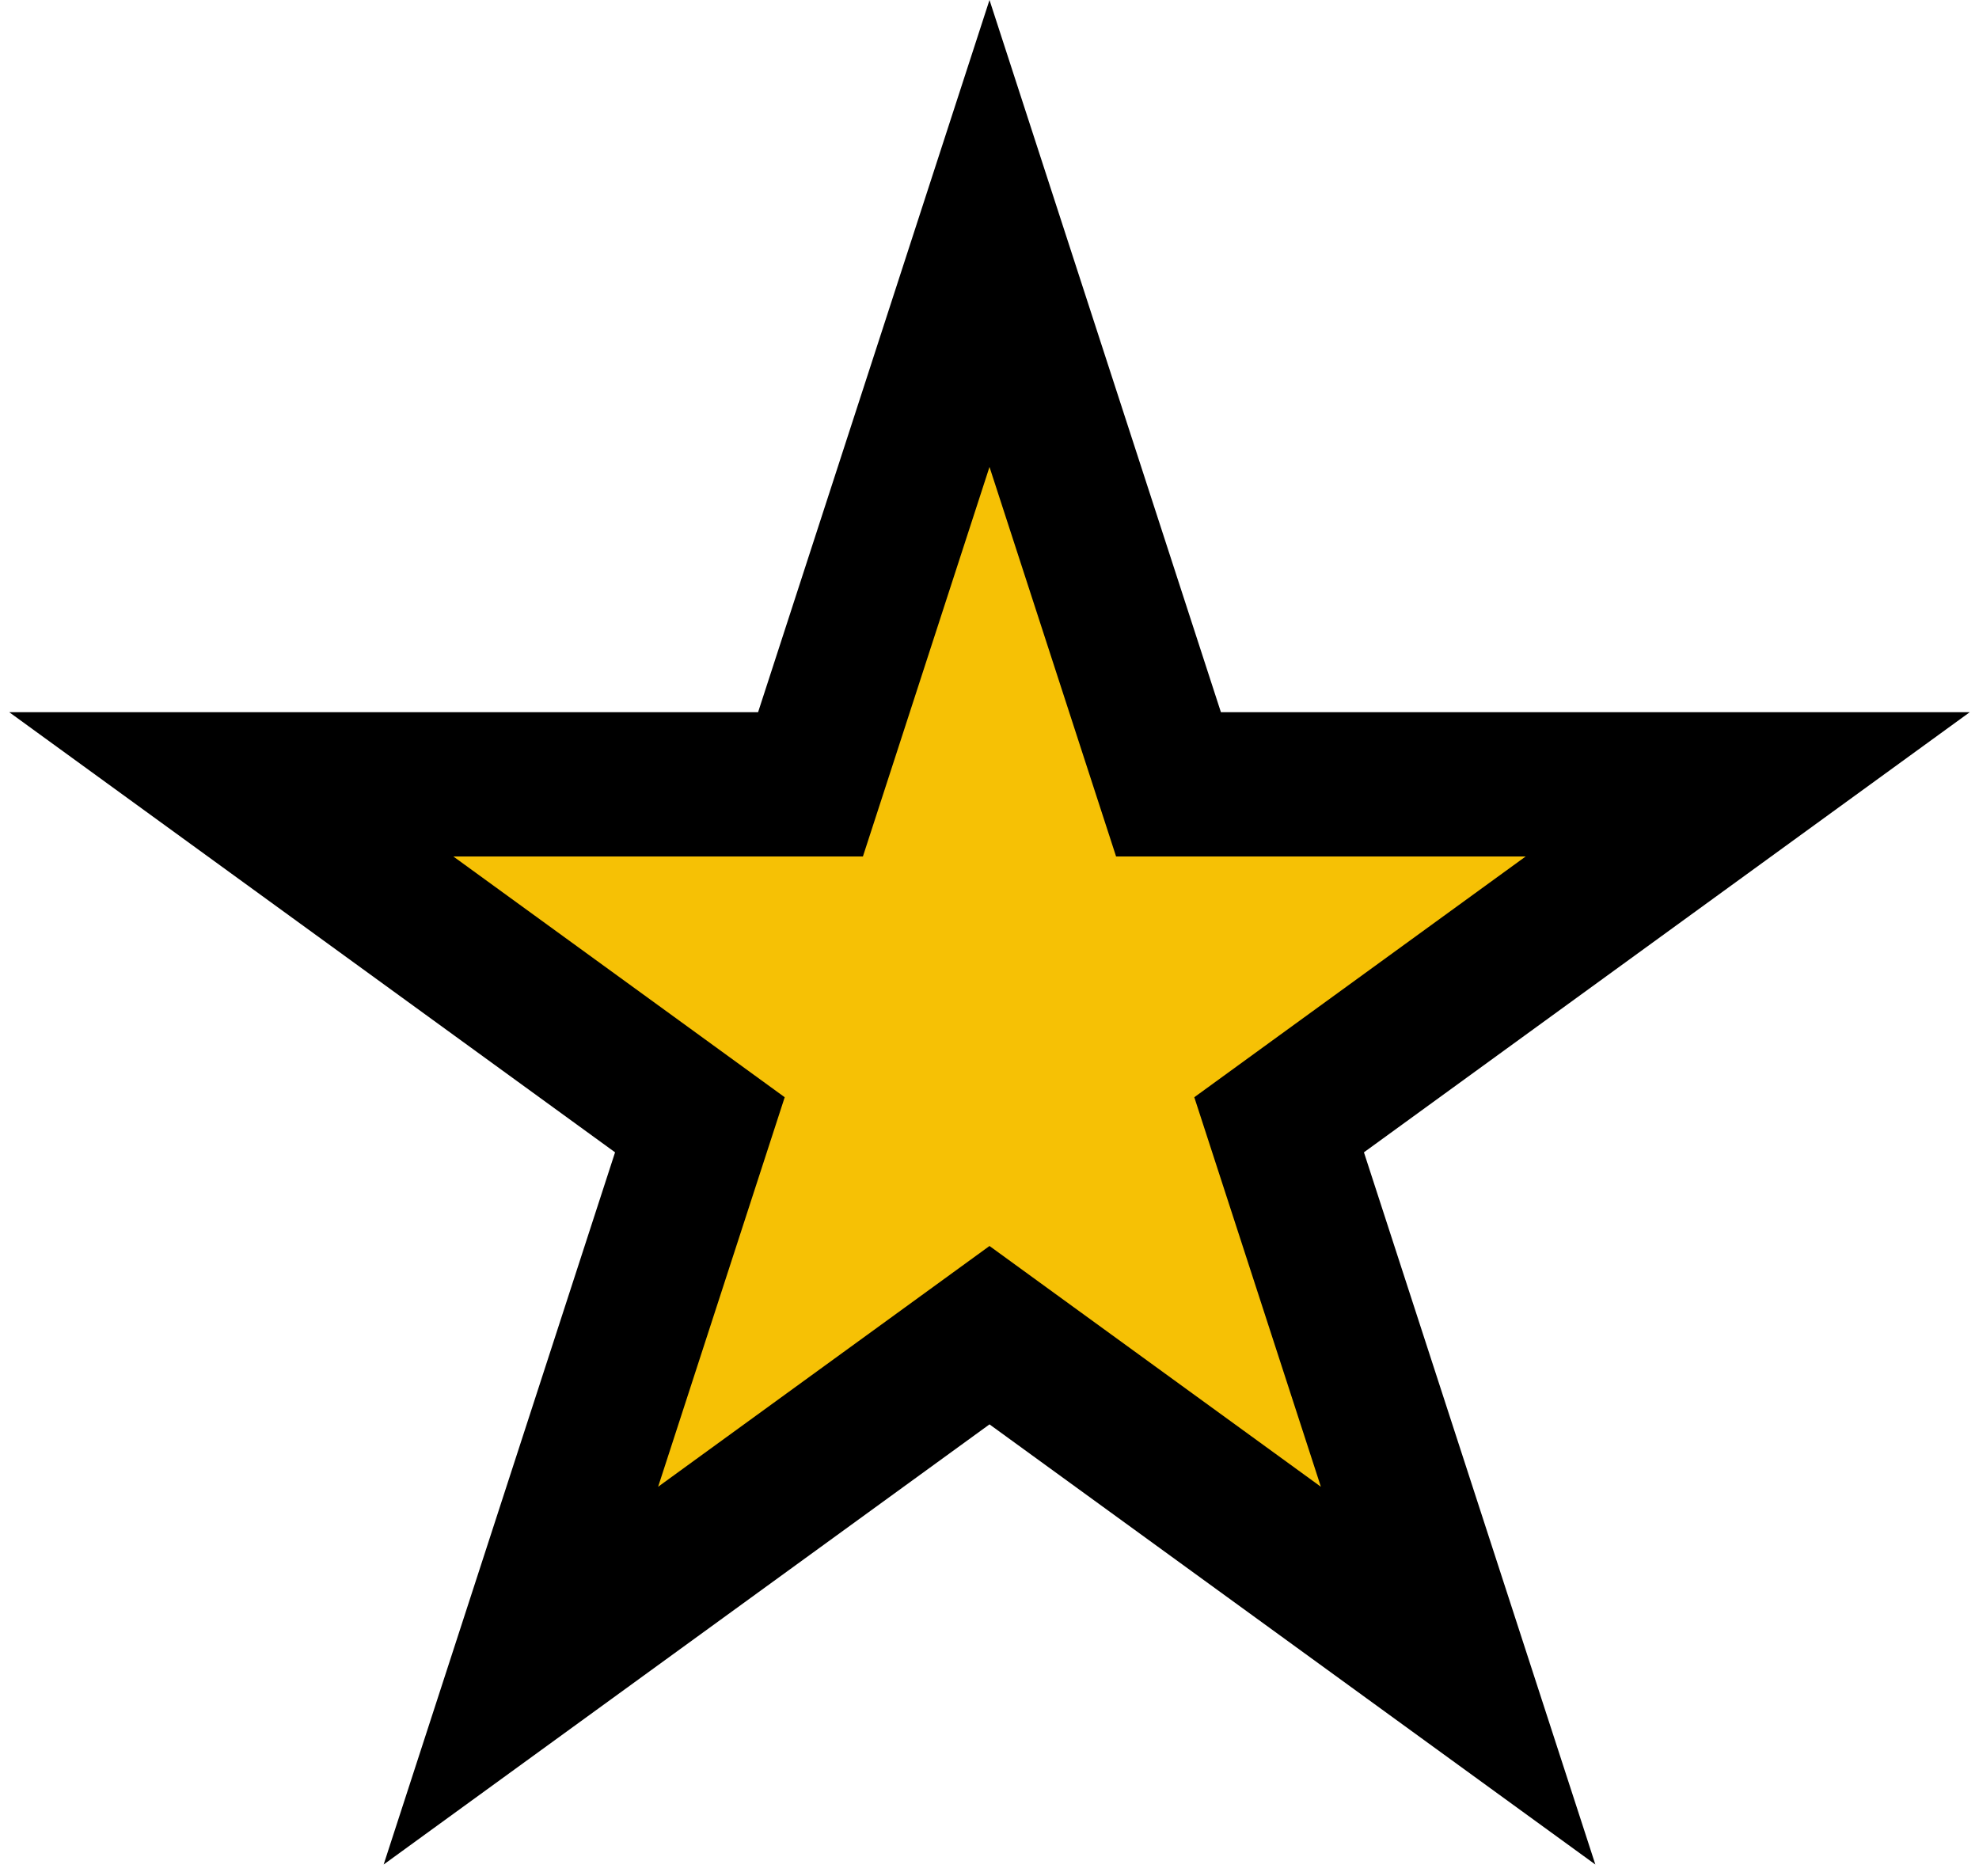 <svg width="96" height="91" viewBox="0 0 96 91" fill="none" xmlns="http://www.w3.org/2000/svg">
  <path
    d="M48 11.326L55.897 35.631L56.683 38.049H59.226H84.781L64.106 53.07L62.049 54.565L62.835 56.983L70.732 81.288L50.057 66.267L48 64.772L45.943 66.267L25.268 81.288L33.165 56.983L33.951 54.565L31.894 53.07L11.219 38.049H36.774H39.317L40.103 35.631L48 11.326Z"
    fill="#F6C105" stroke="black" stroke-width="7" />
</svg>
